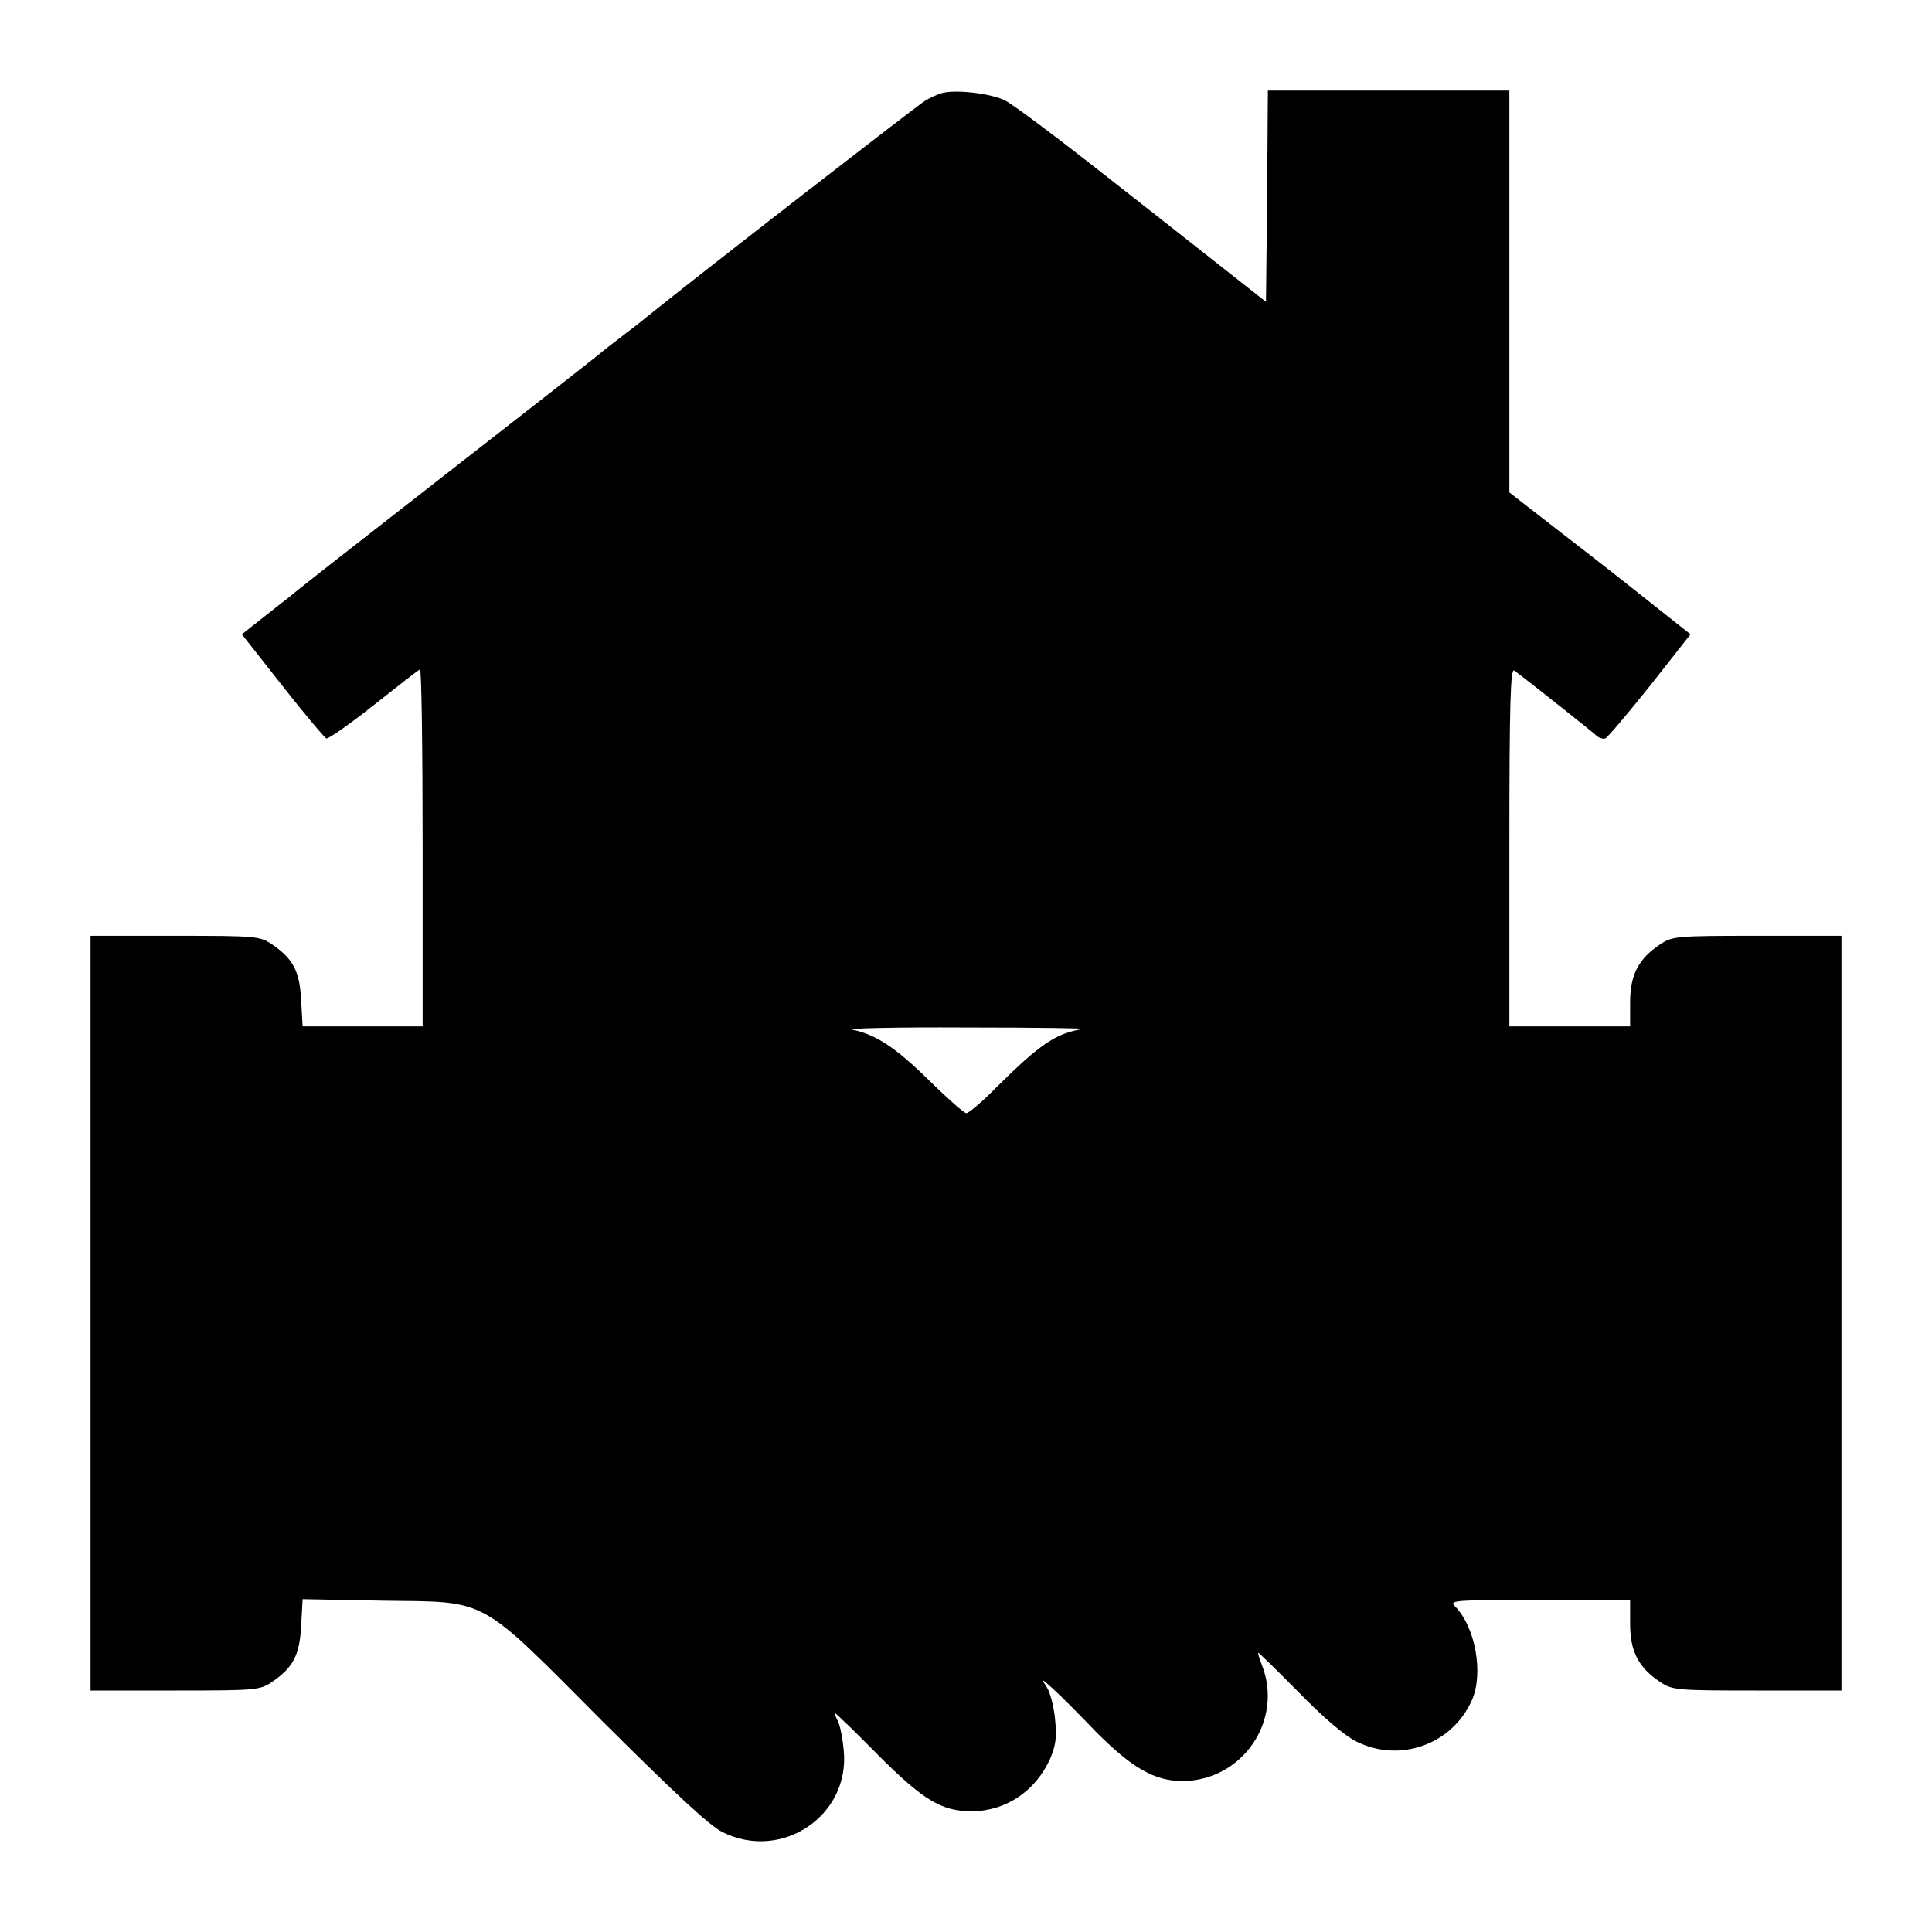 <?xml version="1.0" standalone="no"?>
<!DOCTYPE svg PUBLIC "-//W3C//DTD SVG 20010904//EN"
 "http://www.w3.org/TR/2001/REC-SVG-20010904/DTD/svg10.dtd">
<svg version="1.0" xmlns="http://www.w3.org/2000/svg"
 width="512pt" height="512pt" viewBox="0 0 512 512"
 preserveAspectRatio="xMidYMid meet">
<g transform="translate(0,512) scale(0.1,-0.1)"
fill="#000000" stroke="none">
<path d="M2495 4873 c-10 -3 -31 -12 -45 -21 -26 -17 -586 -451 -740 -575 -8
-7 -35 -28 -60 -47 -25 -19 -52 -40 -60 -47 -8 -7 -188 -148 -400 -313 -212
-165 -392 -306 -400 -313 -8 -7 -45 -36 -82 -65 l-67 -53 107 -136 c59 -75
112 -138 117 -140 6 -1 62 38 125 88 63 50 118 93 123 95 4 3 7 -209 7 -470
l0 -476 -159 0 -159 0 -4 70 c-4 77 -21 109 -78 148 -32 21 -41 22 -256 22
l-224 0 0 -1000 0 -1000 224 0 c215 0 224 1 256 22 57 39 74 71 78 149 l4 71
212 -4 c285 -4 249 15 586 -323 190 -189 279 -272 314 -290 157 -79 339 43
322 216 -3 33 -10 68 -16 79 -6 11 -9 20 -7 20 2 0 53 -49 113 -110 121 -121
169 -150 249 -150 90 0 169 53 208 139 15 36 18 57 13 105 -3 33 -13 71 -22
85 -16 24 -15 24 16 -4 18 -16 69 -67 113 -113 96 -97 157 -132 231 -132 159
1 268 161 210 308 -7 17 -11 32 -9 32 1 0 50 -47 107 -105 64 -66 122 -115
152 -130 116 -58 255 -8 307 110 31 71 9 194 -46 249 -15 15 3 16 224 16 l241
0 0 -64 c0 -72 22 -115 79 -153 33 -22 42 -23 257 -23 l224 0 0 1000 0 1000
-224 0 c-215 0 -224 -1 -257 -23 -57 -38 -79 -81 -79 -153 l0 -64 -160 0 -160
0 0 476 c0 380 3 475 13 467 43 -32 204 -160 216 -171 7 -7 18 -11 25 -9 6 2
59 65 119 140 l107 136 -101 80 c-55 44 -163 129 -240 188 l-139 108 0 533 0
532 -320 0 -320 0 -2 -280 -3 -280 -137 108 c-75 59 -222 175 -327 257 -106
83 -207 158 -226 168 -35 19 -133 31 -170 20z m375 -2480 c-72 -11 -115 -41
-230 -155 -37 -38 -73 -68 -79 -68 -6 0 -50 39 -98 86 -88 87 -141 122 -203
135 -19 4 116 7 300 6 184 0 324 -2 310 -4z"/>
</g>
</svg>
